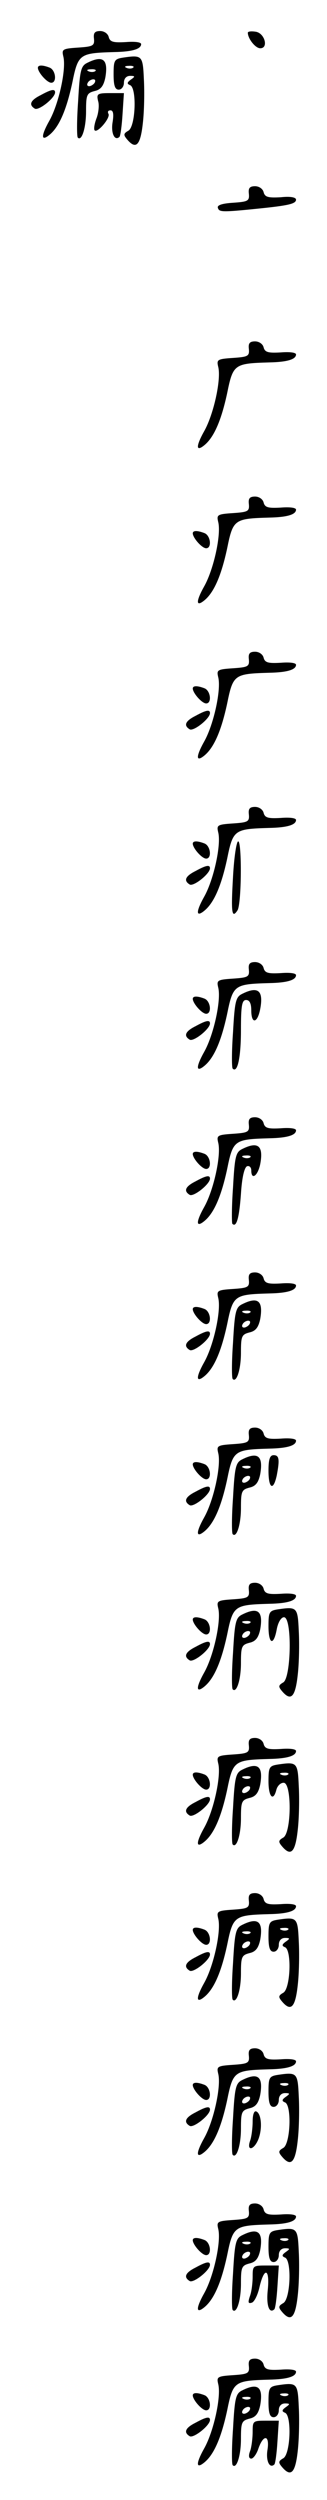 <?xml version="1.0" standalone="no"?>
<!DOCTYPE svg PUBLIC "-//W3C//DTD SVG 20010904//EN"
 "http://www.w3.org/TR/2001/REC-SVG-20010904/DTD/svg10.dtd">
<svg version="1.0" xmlns="http://www.w3.org/2000/svg"
 width="95pt" height="725pt" viewBox="0 0 95 725"
 preserveAspectRatio="xMidYMid meet">
<g transform="translate(0,725) scale(0.1,-0.1)"
fill="#000000" stroke="none">
<path d="M273 7138 c2 -21 -3 -23 -46 -26 -46 -3 -48 -5 -43 -26 9 -36 -13
-136 -40 -185 -26 -46 -25 -63 1 -41 27 23 48 71 65 150 17 84 21 86 122 89
53 1 78 9 78 23 0 6 -19 8 -44 6 -36 -2 -46 0 -50 14 -2 10 -13 18 -25 18 -16
0 -20 -6 -18 -22z"/>
<path d="M720 7155 c0 -17 22 -45 36 -45 25 0 13 44 -13 48 -13 2 -23 1 -23
-3z"/>
<path d="M358 7083 c-26 -4 -28 -8 -28 -49 0 -32 4 -44 15 -44 8 0 15 9 15 20
0 12 7 20 18 20 15 0 15 -2 2 -11 -11 -8 -12 -12 -2 -16 20 -8 16 -120 -5
-132 -14 -8 -15 -12 -4 -25 26 -31 39 -18 46 47 4 34 5 91 3 127 -3 69 -5 71
-60 63z m29 -29 c-3 -3 -12 -4 -19 -1 -8 3 -5 6 6 6 11 1 17 -2 13 -5z"/>
<path d="M254 7068 c-19 -9 -22 -21 -27 -111 -4 -55 -4 -103 -1 -106 11 -12
24 27 24 76 0 48 2 53 25 59 18 4 26 15 31 39 9 52 -6 66 -52 43z m23 -24 c-3
-3 -12 -4 -19 -1 -8 3 -5 6 6 6 11 1 17 -2 13 -5z m-2 -34 c-3 -5 -11 -10 -16
-10 -6 0 -7 5 -4 10 3 6 11 10 16 10 6 0 7 -4 4 -10z"/>
<path d="M110 7053 c1 -14 27 -43 39 -43 17 0 13 37 -5 44 -21 8 -34 8 -34 -1z"/>
<path d="M118 6974 c-30 -15 -35 -28 -17 -39 11 -7 59 31 59 47 0 11 -11 9
-42 -8z"/>
<path d="M285 6957 c4 -12 1 -36 -5 -51 -6 -16 -8 -31 -5 -34 8 -9 47 37 40
48 -3 6 -1 10 6 10 8 0 10 -11 6 -35 -5 -31 6 -55 20 -42 3 3 7 33 9 66 l4 61
-40 0 c-37 0 -40 -2 -35 -23z"/>
<path d="M723 6688 c2 -21 -3 -23 -46 -26 -32 -2 -47 -7 -44 -15 4 -12 10 -13
117 -2 89 9 110 14 110 26 0 7 -17 10 -44 7 -36 -2 -46 0 -50 14 -2 10 -13 18
-25 18 -16 0 -20 -6 -18 -22z"/>
<path d="M723 6238 c2 -21 -3 -23 -46 -26 -46 -3 -48 -5 -43 -26 9 -36 -13
-136 -40 -185 -26 -46 -25 -63 1 -41 27 23 48 71 65 150 17 84 21 86 122 89
53 1 78 9 78 23 0 6 -19 8 -44 6 -36 -2 -46 0 -50 14 -2 10 -13 18 -25 18 -16
0 -20 -6 -18 -22z"/>
<path d="M723 5788 c2 -21 -3 -23 -46 -26 -46 -3 -48 -5 -43 -26 9 -36 -13
-136 -40 -185 -26 -46 -25 -63 1 -41 27 23 48 71 65 150 17 84 21 86 122 89
53 1 78 9 78 23 0 6 -19 8 -44 6 -36 -2 -46 0 -50 14 -2 10 -13 18 -25 18 -16
0 -20 -6 -18 -22z"/>
<path d="M560 5703 c1 -14 27 -43 39 -43 17 0 13 37 -5 44 -21 8 -34 8 -34 -1z"/>
<path d="M723 5338 c2 -21 -3 -23 -46 -26 -46 -3 -48 -5 -43 -26 9 -36 -13
-136 -40 -185 -26 -46 -25 -63 1 -41 27 23 48 71 65 150 17 84 21 86 122 89
53 1 78 9 78 23 0 6 -19 8 -44 6 -36 -2 -46 0 -50 14 -2 10 -13 18 -25 18 -16
0 -20 -6 -18 -22z"/>
<path d="M560 5253 c1 -14 27 -43 39 -43 17 0 13 37 -5 44 -21 8 -34 8 -34 -1z"/>
<path d="M568 5174 c-30 -15 -35 -28 -17 -39 11 -7 59 31 59 47 0 11 -11 9
-42 -8z"/>
<path d="M723 4888 c2 -21 -3 -23 -46 -26 -46 -3 -48 -5 -43 -26 9 -36 -13
-136 -40 -185 -26 -46 -25 -63 1 -41 27 23 48 71 65 150 17 84 21 86 122 89
53 1 78 9 78 23 0 6 -19 8 -44 6 -36 -2 -46 0 -50 14 -2 10 -13 18 -25 18 -16
0 -20 -6 -18 -22z"/>
<path d="M560 4803 c1 -14 27 -43 39 -43 17 0 13 37 -5 44 -21 8 -34 8 -34 -1z"/>
<path d="M677 4708 c-6 -103 -4 -124 13 -98 12 19 13 200 2 200 -5 0 -12 -46
-15 -102z"/>
<path d="M568 4724 c-30 -15 -35 -28 -17 -39 11 -7 59 31 59 47 0 11 -11 9
-42 -8z"/>
<path d="M723 4438 c2 -21 -3 -23 -46 -26 -46 -3 -48 -5 -43 -26 9 -36 -13
-136 -40 -185 -26 -46 -25 -63 1 -41 27 23 48 71 65 150 17 84 21 86 122 89
53 1 78 9 78 23 0 6 -19 8 -44 6 -36 -2 -46 0 -50 14 -2 10 -13 18 -25 18 -16
0 -20 -6 -18 -22z"/>
<path d="M704 4368 c-19 -9 -22 -21 -27 -111 -4 -55 -4 -103 -1 -106 14 -14
24 32 24 112 0 71 3 87 15 87 10 0 15 -10 15 -30 0 -41 18 -38 26 4 10 53 -6
67 -52 44z"/>
<path d="M560 4353 c1 -14 27 -43 39 -43 17 0 13 37 -5 44 -21 8 -34 8 -34 -1z"/>
<path d="M568 4274 c-30 -15 -35 -28 -17 -39 11 -7 59 31 59 47 0 11 -11 9
-42 -8z"/>
<path d="M723 3988 c2 -21 -3 -23 -46 -26 -46 -3 -48 -5 -43 -26 9 -36 -13
-136 -40 -185 -26 -46 -25 -63 1 -41 27 23 48 71 65 150 17 84 21 86 122 89
53 1 78 9 78 23 0 6 -19 8 -44 6 -36 -2 -46 0 -50 14 -2 10 -13 18 -25 18 -16
0 -20 -6 -18 -22z"/>
<path d="M704 3918 c-19 -9 -22 -21 -27 -111 -4 -55 -4 -103 -2 -106 12 -12
20 17 25 87 3 48 10 77 18 80 6 2 12 -3 12 -12 0 -30 19 -16 26 18 10 53 -6
67 -52 44z m23 -24 c-3 -3 -12 -4 -19 -1 -8 3 -5 6 6 6 11 1 17 -2 13 -5z"/>
<path d="M560 3903 c1 -14 27 -43 39 -43 17 0 13 37 -5 44 -21 8 -34 8 -34 -1z"/>
<path d="M568 3824 c-30 -15 -35 -28 -17 -39 11 -7 59 31 59 47 0 11 -11 9
-42 -8z"/>
<path d="M723 3538 c2 -21 -3 -23 -46 -26 -46 -3 -48 -5 -43 -26 9 -36 -13
-136 -40 -185 -26 -46 -25 -63 1 -41 27 23 48 71 65 150 17 84 21 86 122 89
53 1 78 9 78 23 0 6 -19 8 -44 6 -36 -2 -46 0 -50 14 -2 10 -13 18 -25 18 -16
0 -20 -6 -18 -22z"/>
<path d="M704 3468 c-19 -9 -22 -21 -27 -111 -4 -55 -4 -103 -1 -106 11 -12
24 27 24 76 0 48 2 53 25 59 18 4 26 15 31 39 9 52 -6 66 -52 43z m23 -24 c-3
-3 -12 -4 -19 -1 -8 3 -5 6 6 6 11 1 17 -2 13 -5z m-2 -34 c-3 -5 -11 -10 -16
-10 -6 0 -7 5 -4 10 3 6 11 10 16 10 6 0 7 -4 4 -10z"/>
<path d="M560 3453 c1 -14 27 -43 39 -43 17 0 13 37 -5 44 -21 8 -34 8 -34 -1z"/>
<path d="M568 3374 c-30 -15 -35 -28 -17 -39 11 -7 59 31 59 47 0 11 -11 9
-42 -8z"/>
<path d="M723 3088 c2 -21 -3 -23 -46 -26 -46 -3 -48 -5 -43 -26 9 -36 -13
-136 -40 -185 -26 -46 -25 -63 1 -41 27 23 48 71 65 150 17 84 21 86 122 89
53 1 78 9 78 23 0 6 -19 8 -44 6 -36 -2 -46 0 -50 14 -2 10 -13 18 -25 18 -16
0 -20 -6 -18 -22z"/>
<path d="M704 3018 c-19 -9 -22 -21 -27 -111 -4 -55 -4 -103 -1 -106 11 -12
24 27 24 76 0 48 2 53 25 59 18 4 26 15 31 39 9 52 -6 66 -52 43z m23 -24 c-3
-3 -12 -4 -19 -1 -8 3 -5 6 6 6 11 1 17 -2 13 -5z m-2 -34 c-3 -5 -11 -10 -16
-10 -6 0 -7 5 -4 10 3 6 11 10 16 10 6 0 7 -4 4 -10z"/>
<path d="M780 2985 c0 -52 14 -60 24 -14 9 47 7 59 -9 59 -11 0 -15 -12 -15
-45z"/>
<path d="M560 3003 c1 -14 27 -43 39 -43 17 0 13 37 -5 44 -21 8 -34 8 -34 -1z"/>
<path d="M568 2924 c-30 -15 -35 -28 -17 -39 11 -7 59 31 59 47 0 11 -11 9
-42 -8z"/>
<path d="M723 2638 c2 -21 -3 -23 -46 -26 -46 -3 -48 -5 -43 -26 9 -36 -13
-136 -40 -185 -26 -46 -25 -63 1 -41 27 23 48 71 65 150 17 84 21 86 122 89
53 1 78 9 78 23 0 6 -19 8 -44 6 -36 -2 -46 0 -50 14 -2 10 -13 18 -25 18 -16
0 -20 -6 -18 -22z"/>
<path d="M808 2583 c-26 -4 -28 -8 -28 -49 0 -53 15 -58 24 -9 4 21 13 35 21
35 24 0 21 -175 -2 -189 -14 -8 -15 -12 -4 -25 26 -31 39 -18 46 47 4 34 5 91
3 127 -3 69 -5 71 -60 63z"/>
<path d="M704 2568 c-19 -9 -22 -21 -27 -111 -4 -55 -4 -103 -1 -106 11 -12
24 27 24 76 0 48 2 53 25 59 18 4 26 15 31 39 9 52 -6 66 -52 43z m23 -24 c-3
-3 -12 -4 -19 -1 -8 3 -5 6 6 6 11 1 17 -2 13 -5z m-2 -34 c-3 -5 -11 -10 -16
-10 -6 0 -7 5 -4 10 3 6 11 10 16 10 6 0 7 -4 4 -10z"/>
<path d="M560 2553 c1 -14 27 -43 39 -43 17 0 13 37 -5 44 -21 8 -34 8 -34 -1z"/>
<path d="M568 2474 c-30 -15 -35 -28 -17 -39 11 -7 59 31 59 47 0 11 -11 9
-42 -8z"/>
<path d="M723 2188 c2 -21 -3 -23 -46 -26 -46 -3 -48 -5 -43 -26 9 -36 -13
-136 -40 -185 -26 -46 -25 -63 1 -41 27 23 48 71 65 150 17 84 21 86 122 89
53 1 78 9 78 23 0 6 -19 8 -44 6 -36 -2 -46 0 -50 14 -2 10 -13 18 -25 18 -16
0 -20 -6 -18 -22z"/>
<path d="M808 2133 c-26 -4 -28 -8 -28 -49 0 -45 14 -60 23 -24 3 11 12 20 21
20 24 0 23 -145 -1 -159 -14 -8 -15 -12 -4 -25 26 -31 39 -18 46 47 4 34 5 91
3 127 -3 69 -5 71 -60 63z m29 -29 c-3 -3 -12 -4 -19 -1 -8 3 -5 6 6 6 11 1
17 -2 13 -5z"/>
<path d="M704 2118 c-19 -9 -22 -21 -27 -111 -4 -55 -4 -103 -1 -106 11 -12
24 27 24 76 0 48 2 53 25 59 18 4 26 15 31 39 9 52 -6 66 -52 43z m23 -24 c-3
-3 -12 -4 -19 -1 -8 3 -5 6 6 6 11 1 17 -2 13 -5z m-2 -34 c-3 -5 -11 -10 -16
-10 -6 0 -7 5 -4 10 3 6 11 10 16 10 6 0 7 -4 4 -10z"/>
<path d="M560 2103 c1 -14 27 -43 39 -43 17 0 13 37 -5 44 -21 8 -34 8 -34 -1z"/>
<path d="M568 2024 c-30 -15 -35 -28 -17 -39 11 -7 59 31 59 47 0 11 -11 9
-42 -8z"/>
<path d="M723 1738 c2 -21 -3 -23 -46 -26 -46 -3 -48 -5 -43 -26 9 -36 -13
-136 -40 -185 -26 -46 -25 -63 1 -41 27 23 48 71 65 150 17 84 21 86 122 89
53 1 78 9 78 23 0 6 -19 8 -44 6 -36 -2 -46 0 -50 14 -2 10 -13 18 -25 18 -16
0 -20 -6 -18 -22z"/>
<path d="M808 1683 c-26 -4 -28 -8 -28 -49 0 -32 4 -44 15 -44 8 0 15 9 15 20
0 12 7 20 18 20 15 0 15 -2 2 -11 -11 -8 -12 -12 -2 -16 20 -8 16 -120 -5
-132 -14 -8 -15 -12 -4 -25 26 -31 39 -18 46 47 4 34 5 91 3 127 -3 69 -5 71
-60 63z m29 -29 c-3 -3 -12 -4 -19 -1 -8 3 -5 6 6 6 11 1 17 -2 13 -5z"/>
<path d="M704 1668 c-19 -9 -22 -21 -27 -111 -4 -55 -4 -103 -1 -106 11 -12
24 27 24 76 0 48 2 53 25 59 18 4 26 15 31 39 9 52 -6 66 -52 43z m23 -24 c-3
-3 -12 -4 -19 -1 -8 3 -5 6 6 6 11 1 17 -2 13 -5z m-2 -34 c-3 -5 -11 -10 -16
-10 -6 0 -7 5 -4 10 3 6 11 10 16 10 6 0 7 -4 4 -10z"/>
<path d="M560 1653 c1 -14 27 -43 39 -43 17 0 13 37 -5 44 -21 8 -34 8 -34 -1z"/>
<path d="M568 1574 c-30 -15 -35 -28 -17 -39 11 -7 59 31 59 47 0 11 -11 9
-42 -8z"/>
<path d="M723 1288 c2 -21 -3 -23 -46 -26 -46 -3 -48 -5 -43 -26 9 -36 -13
-136 -40 -185 -26 -46 -25 -63 1 -41 27 23 48 71 65 150 17 84 21 86 122 89
53 1 78 9 78 23 0 6 -19 8 -44 6 -36 -2 -46 0 -50 14 -2 10 -13 18 -25 18 -16
0 -20 -6 -18 -22z"/>
<path d="M808 1233 c-26 -4 -28 -8 -28 -49 0 -32 4 -44 15 -44 8 0 15 9 15 20
0 12 7 20 18 20 15 0 15 -2 2 -11 -11 -8 -12 -12 -2 -16 20 -8 16 -120 -5
-132 -14 -8 -15 -12 -4 -25 26 -31 39 -18 46 47 4 34 5 91 3 127 -3 69 -5 71
-60 63z m29 -29 c-3 -3 -12 -4 -19 -1 -8 3 -5 6 6 6 11 1 17 -2 13 -5z"/>
<path d="M704 1218 c-19 -9 -22 -21 -27 -111 -4 -55 -4 -103 -1 -106 11 -12
24 27 24 76 0 48 2 53 25 59 18 4 26 15 31 39 9 52 -6 66 -52 43z m23 -24 c-3
-3 -12 -4 -19 -1 -8 3 -5 6 6 6 11 1 17 -2 13 -5z m-2 -34 c-3 -5 -11 -10 -16
-10 -6 0 -7 5 -4 10 3 6 11 10 16 10 6 0 7 -4 4 -10z"/>
<path d="M560 1203 c1 -14 27 -43 39 -43 17 0 13 37 -5 44 -21 8 -34 8 -34 -1z"/>
<path d="M568 1124 c-30 -15 -35 -28 -17 -39 11 -7 59 31 59 47 0 11 -11 9
-42 -8z"/>
<path d="M734 1098 c0 -18 -3 -43 -7 -55 -12 -33 11 -29 24 4 12 32 8 75 -7
80 -6 2 -10 -10 -10 -29z"/>
<path d="M723 838 c2 -21 -3 -23 -46 -26 -46 -3 -48 -5 -43 -26 9 -36 -13
-136 -40 -185 -26 -46 -25 -63 1 -41 27 23 48 71 65 150 17 84 21 86 122 89
53 1 78 9 78 23 0 6 -19 8 -44 6 -36 -2 -46 0 -50 14 -2 10 -13 18 -25 18 -16
0 -20 -6 -18 -22z"/>
<path d="M808 783 c-26 -4 -28 -8 -28 -49 0 -32 4 -44 15 -44 8 0 15 9 15 20
0 12 7 20 18 20 15 0 15 -2 2 -11 -11 -8 -12 -12 -2 -16 20 -8 16 -120 -5
-132 -14 -8 -15 -12 -4 -25 26 -31 39 -18 46 47 4 34 5 91 3 127 -3 69 -5 71
-60 63z m29 -29 c-3 -3 -12 -4 -19 -1 -8 3 -5 6 6 6 11 1 17 -2 13 -5z"/>
<path d="M704 768 c-19 -9 -22 -21 -27 -111 -4 -55 -4 -103 -1 -106 11 -12 24
27 24 76 0 48 2 53 25 59 18 4 26 15 31 39 9 52 -6 66 -52 43z m23 -24 c-3 -3
-12 -4 -19 -1 -8 3 -5 6 6 6 11 1 17 -2 13 -5z m-2 -34 c-3 -5 -11 -10 -16
-10 -6 0 -7 5 -4 10 3 6 11 10 16 10 6 0 7 -4 4 -10z"/>
<path d="M560 753 c1 -14 27 -43 39 -43 17 0 13 37 -5 44 -21 8 -34 8 -34 -1z"/>
<path d="M568 674 c-30 -15 -35 -28 -17 -39 11 -7 59 31 59 47 0 11 -11 9 -42
-8z"/>
<path d="M734 648 c0 -18 -3 -44 -8 -57 -6 -18 -5 -22 5 -19 8 2 18 23 23 46
14 59 30 53 24 -8 -5 -45 4 -71 19 -57 3 3 7 33 9 66 l4 61 -38 0 c-37 0 -38
-1 -38 -32z"/>
<path d="M723 388 c2 -21 -3 -23 -46 -26 -46 -3 -48 -5 -43 -26 9 -36 -13
-136 -40 -185 -26 -46 -25 -63 1 -41 27 23 48 71 65 150 17 84 21 86 122 89
53 1 78 9 78 23 0 6 -19 8 -44 6 -36 -2 -46 0 -50 14 -2 10 -13 18 -25 18 -16
0 -20 -6 -18 -22z"/>
<path d="M808 333 c-26 -4 -28 -8 -28 -49 0 -32 4 -44 15 -44 8 0 15 9 15 20
0 12 7 20 18 20 15 0 15 -2 2 -11 -11 -8 -12 -12 -2 -16 20 -8 16 -120 -5
-132 -14 -8 -15 -12 -4 -25 26 -31 39 -18 46 46 4 35 5 92 3 128 -3 69 -5 71
-60 63z m29 -29 c-3 -3 -12 -4 -19 -1 -8 3 -5 6 6 6 11 1 17 -2 13 -5z"/>
<path d="M704 318 c-19 -9 -22 -21 -27 -111 -4 -55 -4 -103 -1 -106 11 -12 24
27 24 76 0 48 2 53 25 59 18 4 26 15 31 39 9 52 -6 66 -52 43z m23 -24 c-3 -3
-12 -4 -19 -1 -8 3 -5 6 6 6 11 1 17 -2 13 -5z m-2 -34 c-3 -5 -11 -10 -16
-10 -6 0 -7 5 -4 10 3 6 11 10 16 10 6 0 7 -4 4 -10z"/>
<path d="M560 303 c1 -14 27 -43 39 -43 17 0 13 37 -5 44 -21 8 -34 8 -34 -1z"/>
<path d="M568 224 c-30 -15 -35 -28 -17 -39 11 -7 59 31 59 47 0 11 -11 9 -42
-8z"/>
<path d="M734 198 c0 -18 -3 -43 -7 -55 -6 -15 -4 -23 3 -23 6 0 16 14 21 30
15 42 33 38 26 -5 -5 -31 6 -55 20 -42 3 3 7 33 9 66 l4 61 -38 0 c-37 0 -38
-1 -38 -32z"/>
</g>
</svg>
